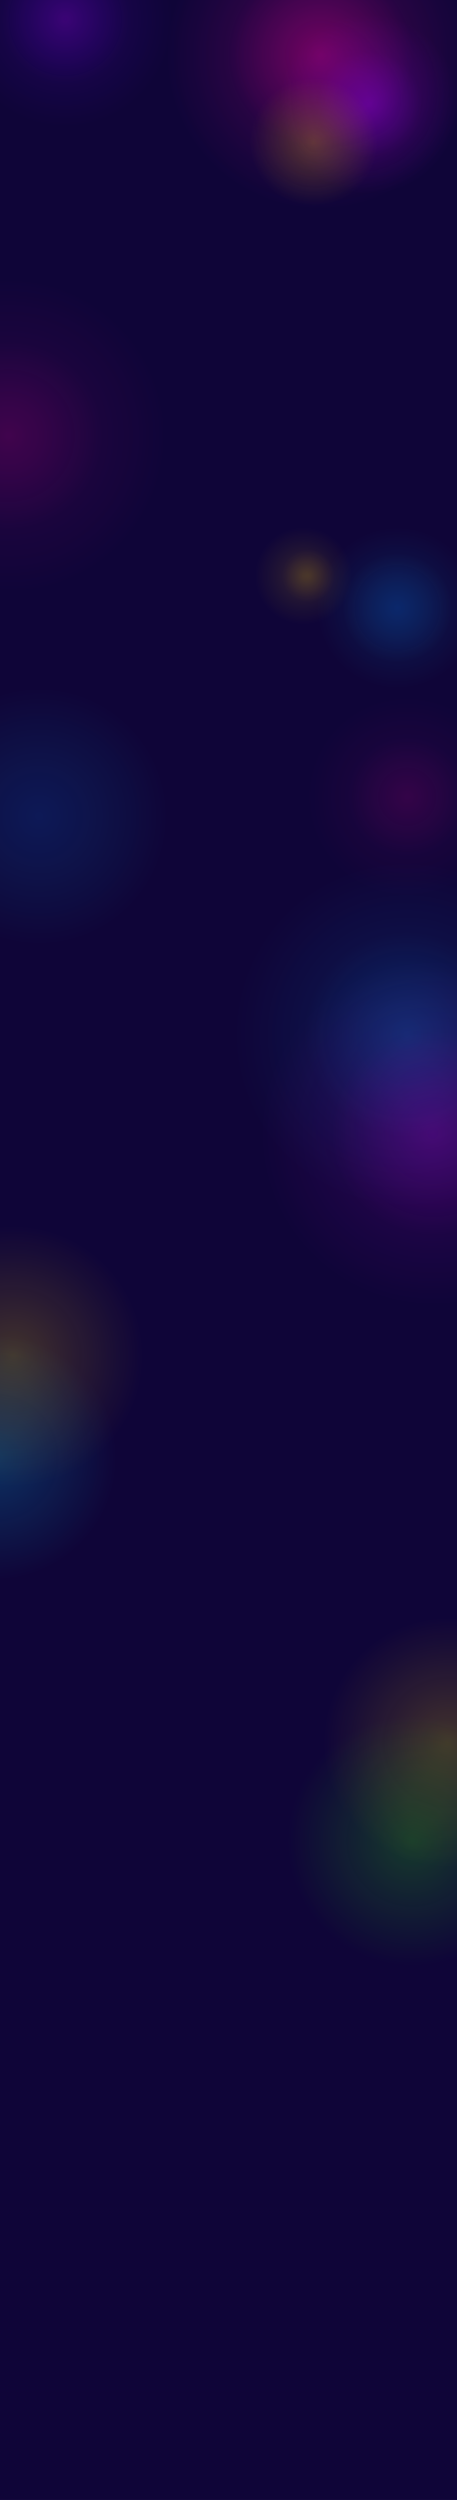 <svg xmlns="http://www.w3.org/2000/svg" xmlns:xlink="http://www.w3.org/1999/xlink" width="1926" height="10522" viewBox="0 0 1926 10522"><defs><clipPath id="a"><rect width="1926" height="10522" fill="#0f0538"/></clipPath><radialGradient id="b" cx="0.5" cy="0.5" r="0.5" gradientUnits="objectBoundingBox"><stop offset="0" stop-color="#ffe200" stop-opacity="0.302"/><stop offset="1" stop-color="#ffba00" stop-opacity="0"/></radialGradient><radialGradient id="c" cx="0.5" cy="0.5" r="0.5" gradientUnits="objectBoundingBox"><stop offset="0" stop-color="#31ff00" stop-opacity="0.302"/><stop offset="1" stop-color="#27ff00" stop-opacity="0"/></radialGradient><radialGradient id="d" cx="0.5" cy="0.5" r="0.5" gradientUnits="objectBoundingBox"><stop offset="0" stop-color="#ff009d" stop-opacity="0.302"/><stop offset="1" stop-color="#ff00a7" stop-opacity="0"/></radialGradient><radialGradient id="f" cx="0.5" cy="0.5" r="0.5" gradientUnits="objectBoundingBox"><stop offset="0" stop-color="#9d00ff" stop-opacity="0.302"/><stop offset="1" stop-color="#5800ff" stop-opacity="0"/></radialGradient><radialGradient id="j" cx="0.5" cy="0.5" r="0.5" gradientUnits="objectBoundingBox"><stop offset="0" stop-color="#a700ff" stop-opacity="0.302"/><stop offset="1" stop-color="#a700ff" stop-opacity="0"/></radialGradient><radialGradient id="l" cx="0.5" cy="0.5" r="0.5" gradientUnits="objectBoundingBox"><stop offset="0" stop-color="#ffce00" stop-opacity="0.302"/><stop offset="1" stop-color="#ffce00" stop-opacity="0"/></radialGradient><radialGradient id="m" cx="0.5" cy="0.5" r="0.5" gradientUnits="objectBoundingBox"><stop offset="0" stop-color="#0089ff" stop-opacity="0.302"/><stop offset="1" stop-color="#00baff" stop-opacity="0"/></radialGradient><radialGradient id="n" cx="0.5" cy="0.5" r="0.5" gradientUnits="objectBoundingBox"><stop offset="0" stop-color="#009dff" stop-opacity="0.302"/><stop offset="1" stop-color="#0093ff" stop-opacity="0"/></radialGradient><radialGradient id="p" cx="0.5" cy="0.5" r="0.5" gradientUnits="objectBoundingBox"><stop offset="0" stop-color="#e200ff" stop-opacity="0.302"/><stop offset="1" stop-color="#e200ff" stop-opacity="0"/></radialGradient><radialGradient id="v" cx="0.5" cy="0.5" r="0.5" gradientUnits="objectBoundingBox"><stop offset="0" stop-color="#00d8ff" stop-opacity="0.302"/><stop offset="1" stop-color="#00d8ff" stop-opacity="0"/></radialGradient></defs><rect width="1926" height="10522" fill="#0f0538"/><g clip-path="url(#a)"><circle cx="524.5" cy="524.5" r="524.5" transform="translate(2412 7858) rotate(180)" opacity="0.7" fill="url(#b)"/><circle cx="524.5" cy="524.5" r="524.5" transform="translate(2261 8273) rotate(180)" opacity="0.7" fill="url(#c)"/><g transform="translate(-1964.75 -746.75)" opacity="0.4"><circle cx="670.5" cy="670.5" r="670.5" transform="translate(1328.75 1909.75)" fill="url(#d)"/><circle cx="397.5" cy="397.5" r="397.5" transform="translate(1601.75 2182.75)" fill="url(#d)"/></g><g transform="translate(-1501 -2276)" opacity="0.6"><circle cx="447.5" cy="447.5" r="447.5" transform="translate(1329 1910)" fill="url(#f)"/><circle cx="265.5" cy="265.5" r="265.5" transform="translate(1511 2092)" fill="url(#f)"/></g><g transform="translate(-248.307 -438.878)" opacity="0.8"><g transform="translate(948.779 19.911)"><circle cx="650" cy="650" r="650" transform="translate(-0.472 -0.033)" fill="url(#d)"/><ellipse cx="386" cy="385.5" rx="386" ry="385.5" transform="translate(263.528 264.967)" fill="url(#d)"/></g><g transform="translate(1430.452 503.584)"><circle cx="374" cy="374" r="374" transform="translate(-0.145 0.294)" fill="url(#j)"/><circle cx="222" cy="222" r="222" transform="translate(151.855 152.294)" fill="url(#j)"/></g><g transform="translate(1300.932 768.438)"><ellipse cx="269" cy="269.5" rx="269" ry="269.5" transform="translate(0.374 -0.56)" fill="url(#l)"/></g></g><g transform="translate(10807.789 1226.789)" opacity="0.5"><circle cx="541.5" cy="541.5" r="541.5" transform="translate(-11185.789 1667.211)" fill="url(#m)"/></g><g transform="translate(-5 -227)"><g transform="translate(12479.938 2487.938)" opacity="0.5"><circle cx="724.5" cy="724.5" r="724.5" transform="translate(-11484.938 1368.063)" fill="url(#n)"/><circle cx="425.5" cy="425.5" r="425.5" transform="translate(-11185.938 1667.063)" fill="url(#n)"/></g><g transform="translate(12590.938 2903.938)" opacity="0.5"><circle cx="724.5" cy="724.5" r="724.5" transform="translate(-11484.938 1368.063)" fill="url(#p)"/><circle cx="425.5" cy="425.5" r="425.5" transform="translate(-11185.938 1667.063)" fill="url(#p)"/></g></g><g transform="translate(12728.938 751.938)" opacity="0.5"><circle cx="334.5" cy="334.5" r="334.5" transform="translate(-11388.938 1472.063)" fill="url(#m)"/><circle cx="229.5" cy="229.5" r="229.5" transform="translate(-11283.938 1577.063)" fill="url(#m)"/></g><g transform="translate(167.5 -439.5)" opacity="0.5"><circle cx="203" cy="203" r="203" transform="translate(908.5 2660.5)" fill="url(#l)"/><circle cx="110.5" cy="110.5" r="110.5" transform="translate(1021.5 2752.5)" fill="url(#l)"/></g><circle cx="512.5" cy="512.5" r="512.5" transform="translate(490 6647) rotate(180)" opacity="0.7" fill="url(#v)"/><ellipse cx="551.5" cy="552" rx="551.5" ry="552" transform="translate(606 6259) rotate(180)" opacity="0.7" fill="url(#b)"/><g transform="translate(-34 1022)" opacity="0.3"><circle cx="421.5" cy="421.5" r="421.5" transform="translate(1329 1910)" fill="url(#d)"/><circle cx="250.5" cy="250.5" r="250.5" transform="translate(1500 2081)" fill="url(#d)"/></g></g></svg>